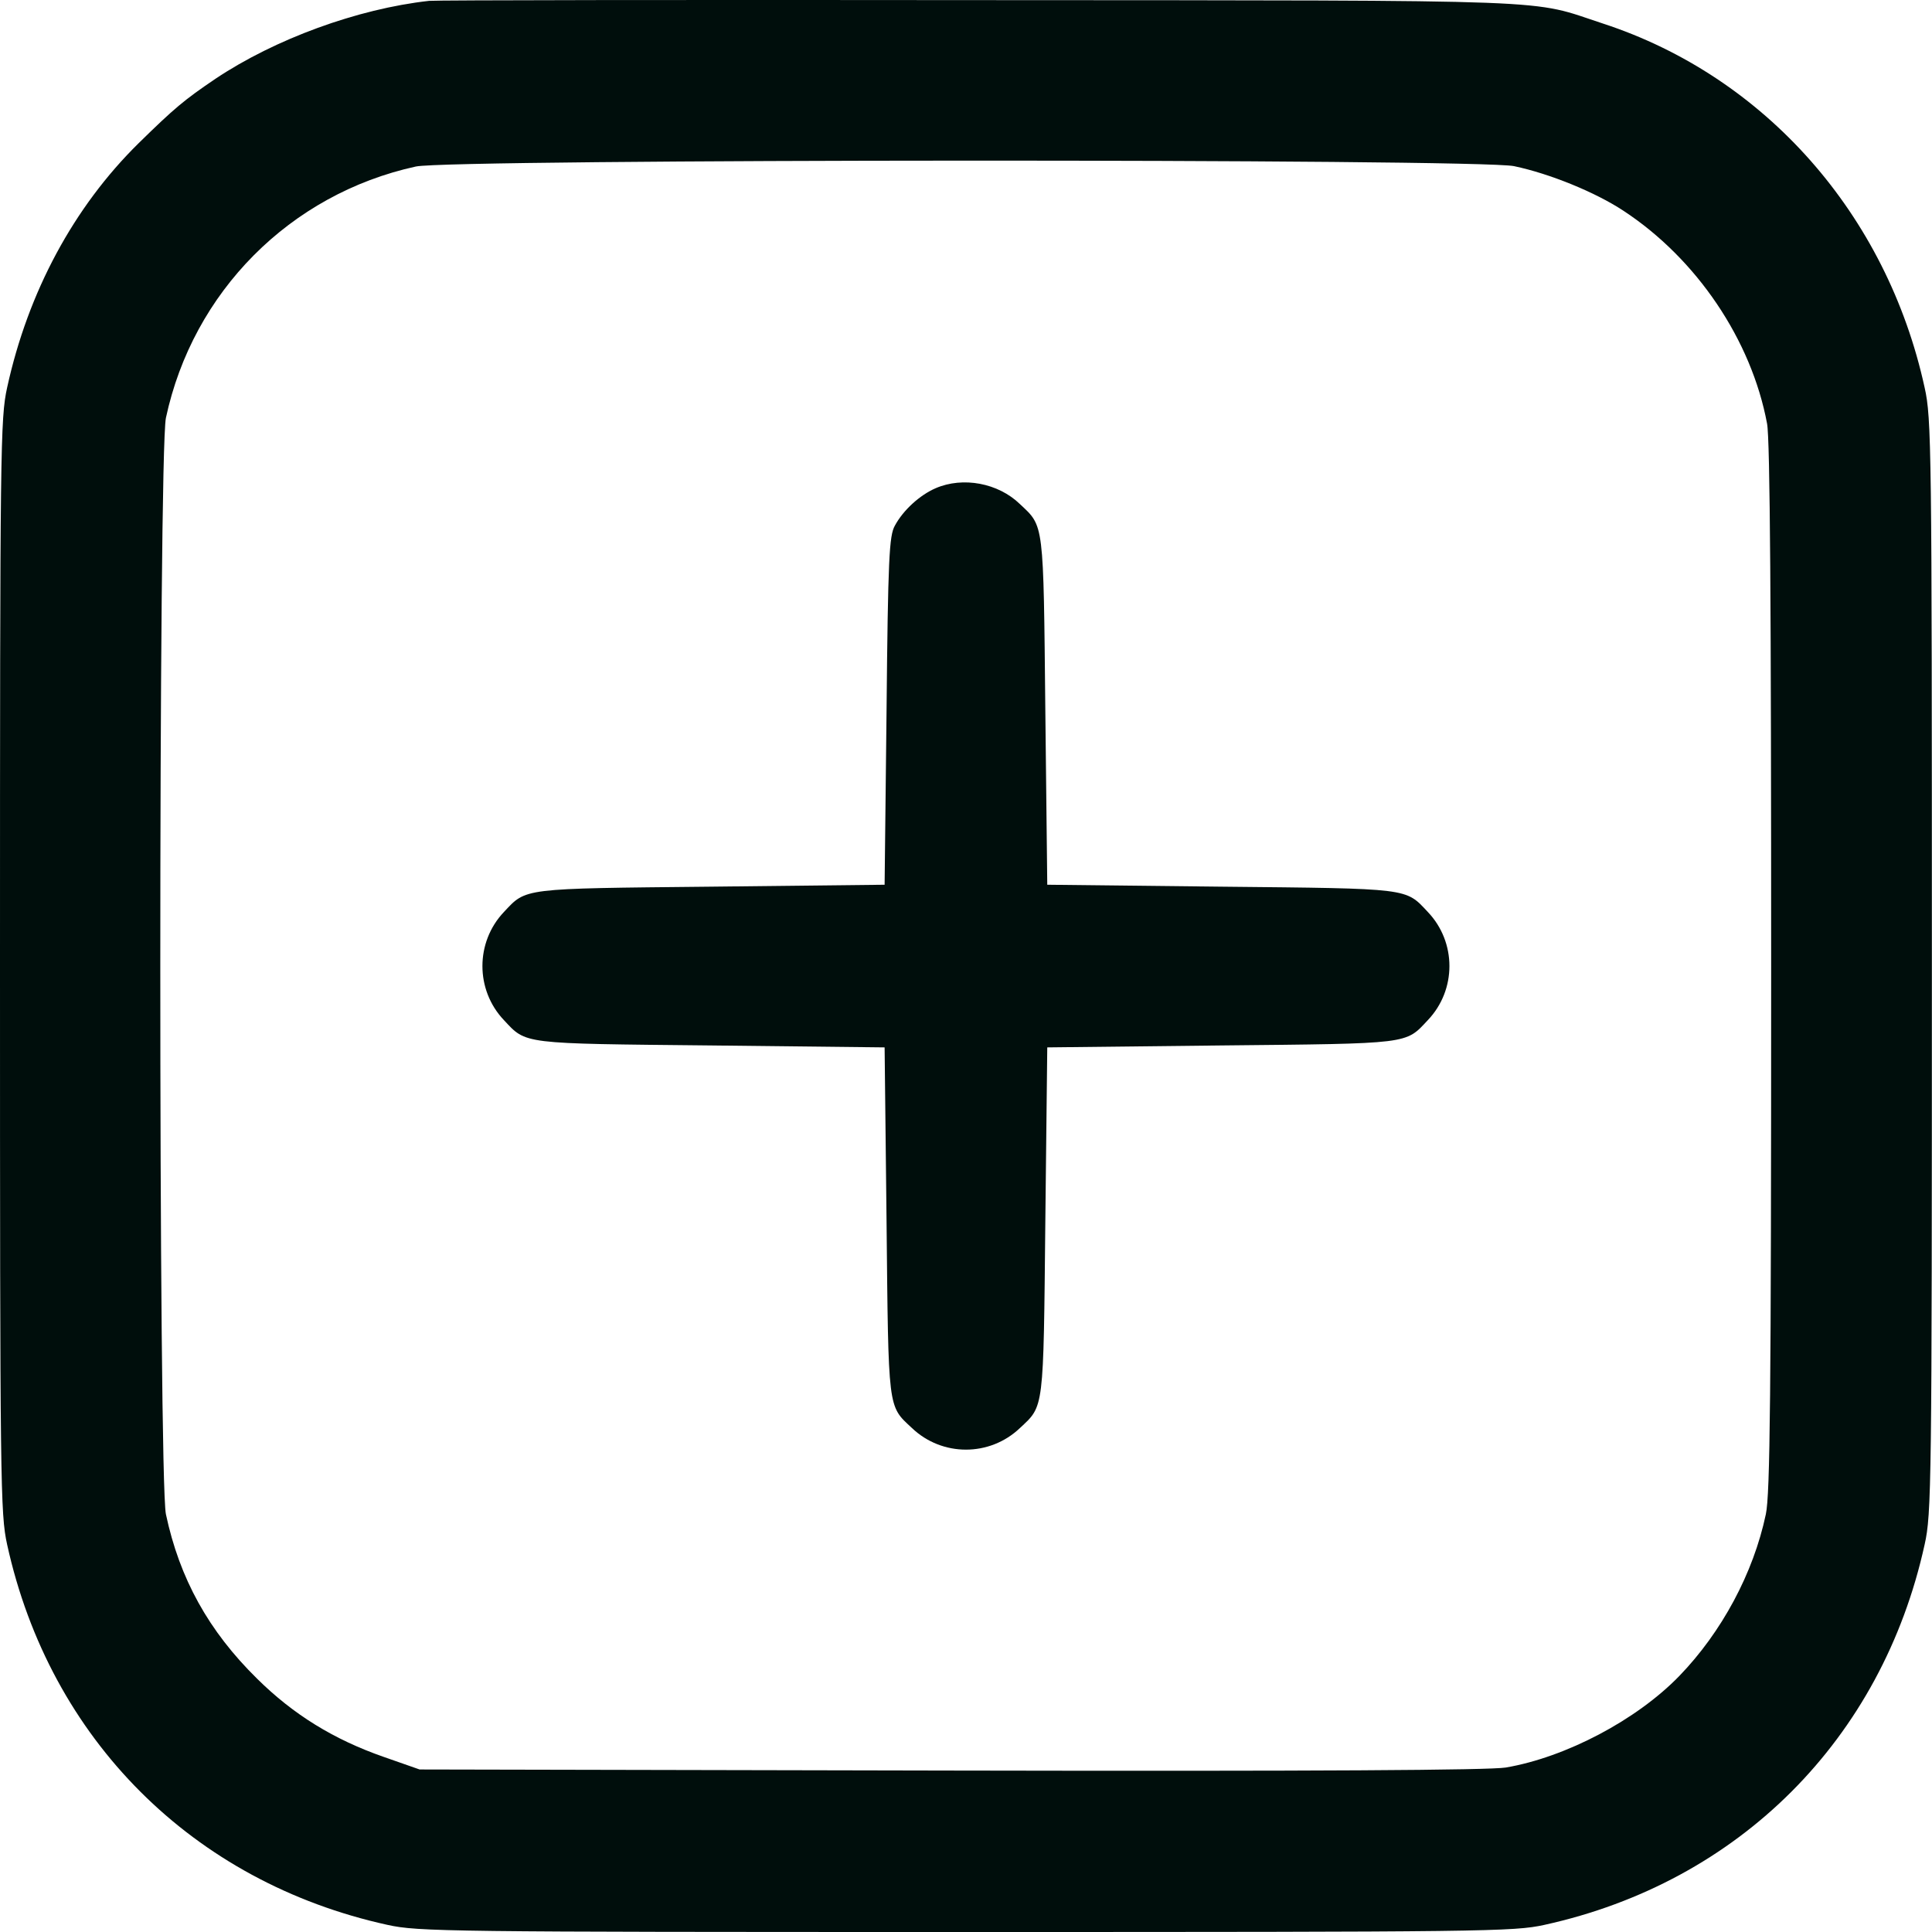 <svg viewBox="0 0 16 16" fill="none" xmlns="http://www.w3.org/2000/svg">
<path d="M3.554 0.007C2.959 0.073 2.276 0.324 1.785 0.652C1.525 0.828 1.446 0.894 1.149 1.185C0.611 1.714 0.232 2.418 0.059 3.21C0.003 3.464 0 3.699 0 8.001C0 12.302 0.003 12.537 0.059 12.791C0.413 14.403 1.597 15.587 3.209 15.941C3.463 15.997 3.698 16 7.999 16C12.301 16 12.536 15.997 12.79 15.941C14.402 15.587 15.585 14.403 15.939 12.791C15.996 12.537 15.999 12.302 15.999 8.001C15.999 3.699 15.996 3.464 15.939 3.21C15.626 1.776 14.618 0.634 13.275 0.195C12.655 -0.008 13.031 0.004 8.125 0.001C5.67 -0.002 3.613 0.001 3.554 0.007ZM12.539 1.376C12.834 1.438 13.212 1.592 13.444 1.745C14.051 2.143 14.505 2.816 14.634 3.508C14.659 3.633 14.668 5.042 14.668 8.013C14.668 11.573 14.659 12.374 14.624 12.54C14.521 13.029 14.258 13.517 13.907 13.88C13.554 14.244 12.968 14.553 12.47 14.638C12.332 14.66 10.917 14.669 7.874 14.663L3.475 14.654L3.178 14.55C2.765 14.406 2.43 14.2 2.129 13.902C1.728 13.508 1.487 13.073 1.374 12.54C1.312 12.237 1.312 3.765 1.374 3.461C1.597 2.418 2.401 1.607 3.444 1.379C3.729 1.316 12.245 1.313 12.539 1.376Z" fill="#000e0c"/>
<path d="M7.749 4.043C7.617 4.1 7.48 4.225 7.411 4.353C7.364 4.435 7.354 4.622 7.342 5.887L7.326 7.327L5.886 7.343C4.311 7.359 4.361 7.353 4.173 7.553C3.936 7.803 3.936 8.198 4.173 8.448C4.361 8.649 4.311 8.642 5.886 8.658L7.326 8.674L7.342 10.114C7.358 11.689 7.351 11.639 7.552 11.826C7.802 12.065 8.197 12.065 8.447 11.826C8.647 11.639 8.641 11.689 8.657 10.114L8.673 8.674L10.113 8.658C11.688 8.642 11.637 8.649 11.825 8.448C12.063 8.198 12.063 7.803 11.825 7.553C11.637 7.353 11.688 7.359 10.113 7.343L8.673 7.327L8.657 5.887C8.641 4.312 8.647 4.363 8.447 4.175C8.266 3.999 7.974 3.946 7.749 4.043Z" fill="#000e0c"/>
</svg>
